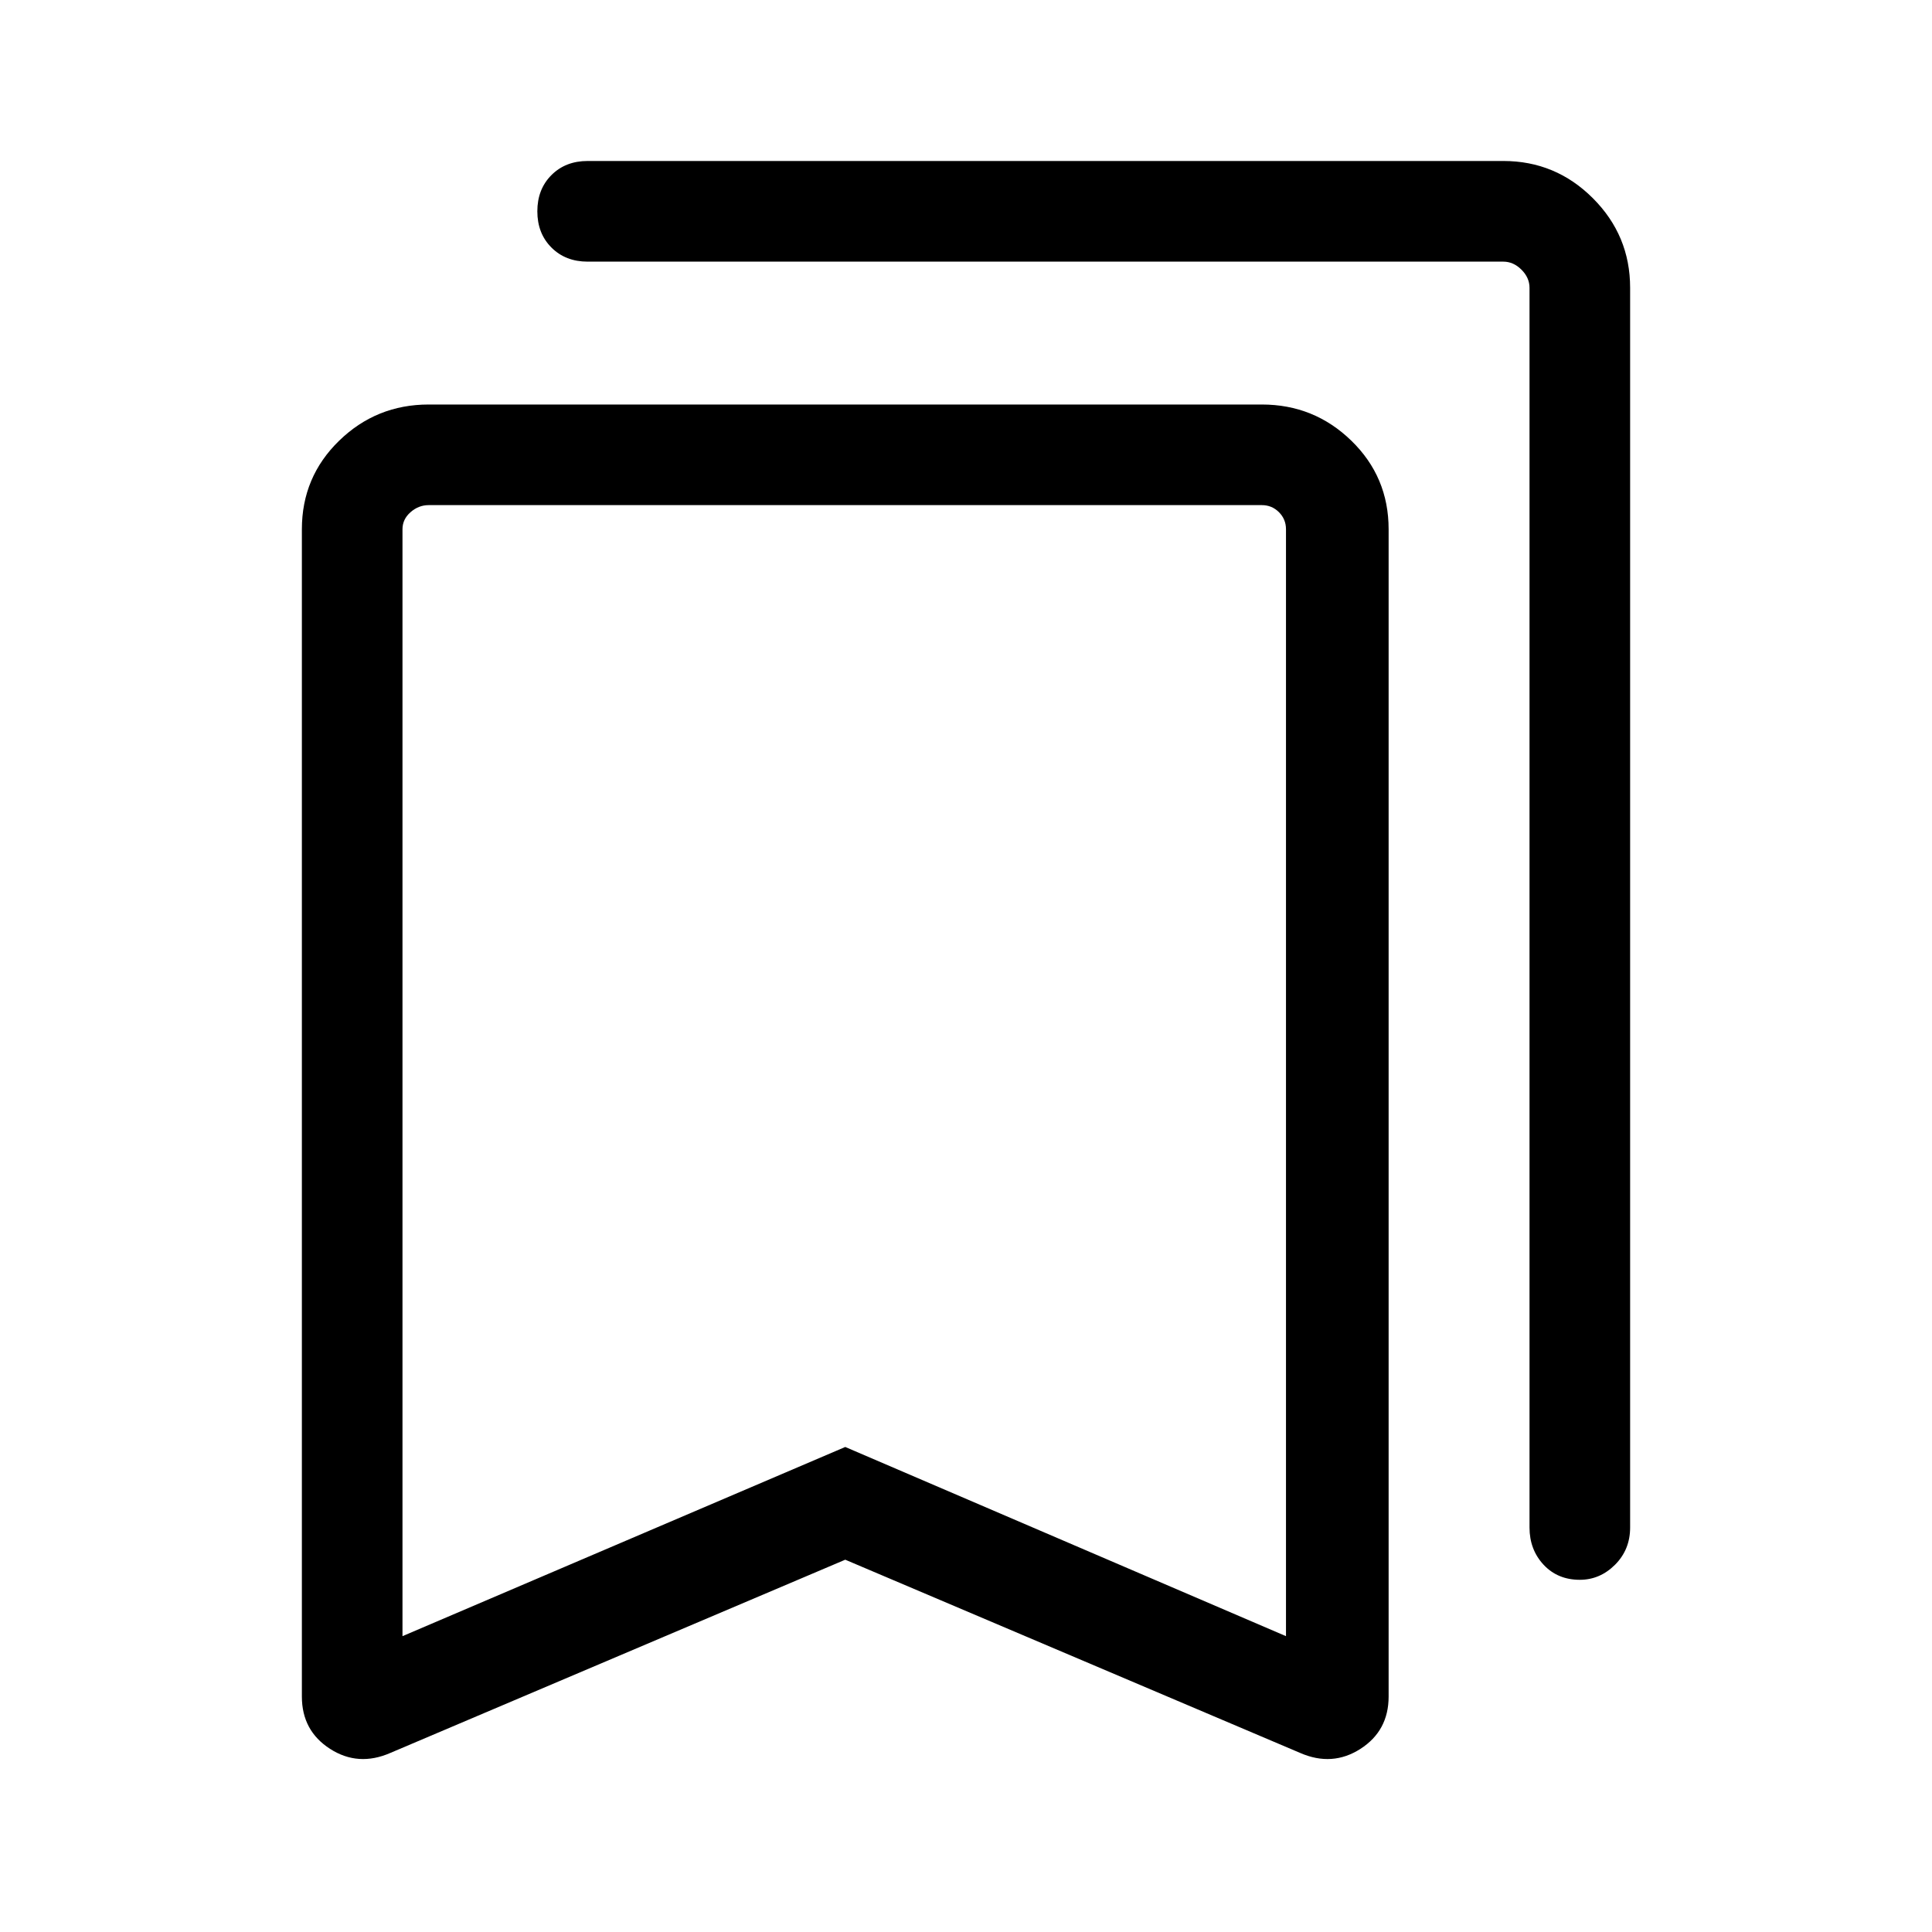 <svg xmlns="http://www.w3.org/2000/svg" height="40" width="40"><path d="M32.708 32.708Q32.25 32.708 31.958 32.396Q31.667 32.083 31.667 31.625V5.958Q31.667 5.75 31.5 5.583Q31.333 5.417 31.125 5.417H12.167Q11.708 5.417 11.417 5.125Q11.125 4.833 11.125 4.375Q11.125 3.917 11.417 3.625Q11.708 3.333 12.167 3.333H31.125Q32.208 3.333 32.979 4.104Q33.75 4.875 33.75 5.958V31.625Q33.75 32.083 33.438 32.396Q33.125 32.708 32.708 32.708ZM8.333 33.875 17.5 29.958 26.625 33.875V10.958Q26.625 10.75 26.479 10.604Q26.333 10.458 26.125 10.458H8.875Q8.667 10.458 8.5 10.604Q8.333 10.75 8.333 10.958ZM8.083 36.292Q7.417 36.583 6.833 36.208Q6.25 35.833 6.25 35.125V10.958Q6.25 9.875 7.021 9.125Q7.792 8.375 8.875 8.375H26.125Q27.208 8.375 27.979 9.125Q28.75 9.875 28.75 10.958V35.125Q28.75 35.833 28.167 36.208Q27.583 36.583 26.917 36.292L17.5 32.292ZM8.333 10.458Q8.333 10.458 8.5 10.458Q8.667 10.458 8.875 10.458H26.125Q26.333 10.458 26.479 10.458Q26.625 10.458 26.625 10.458H17.5Z"/></svg>